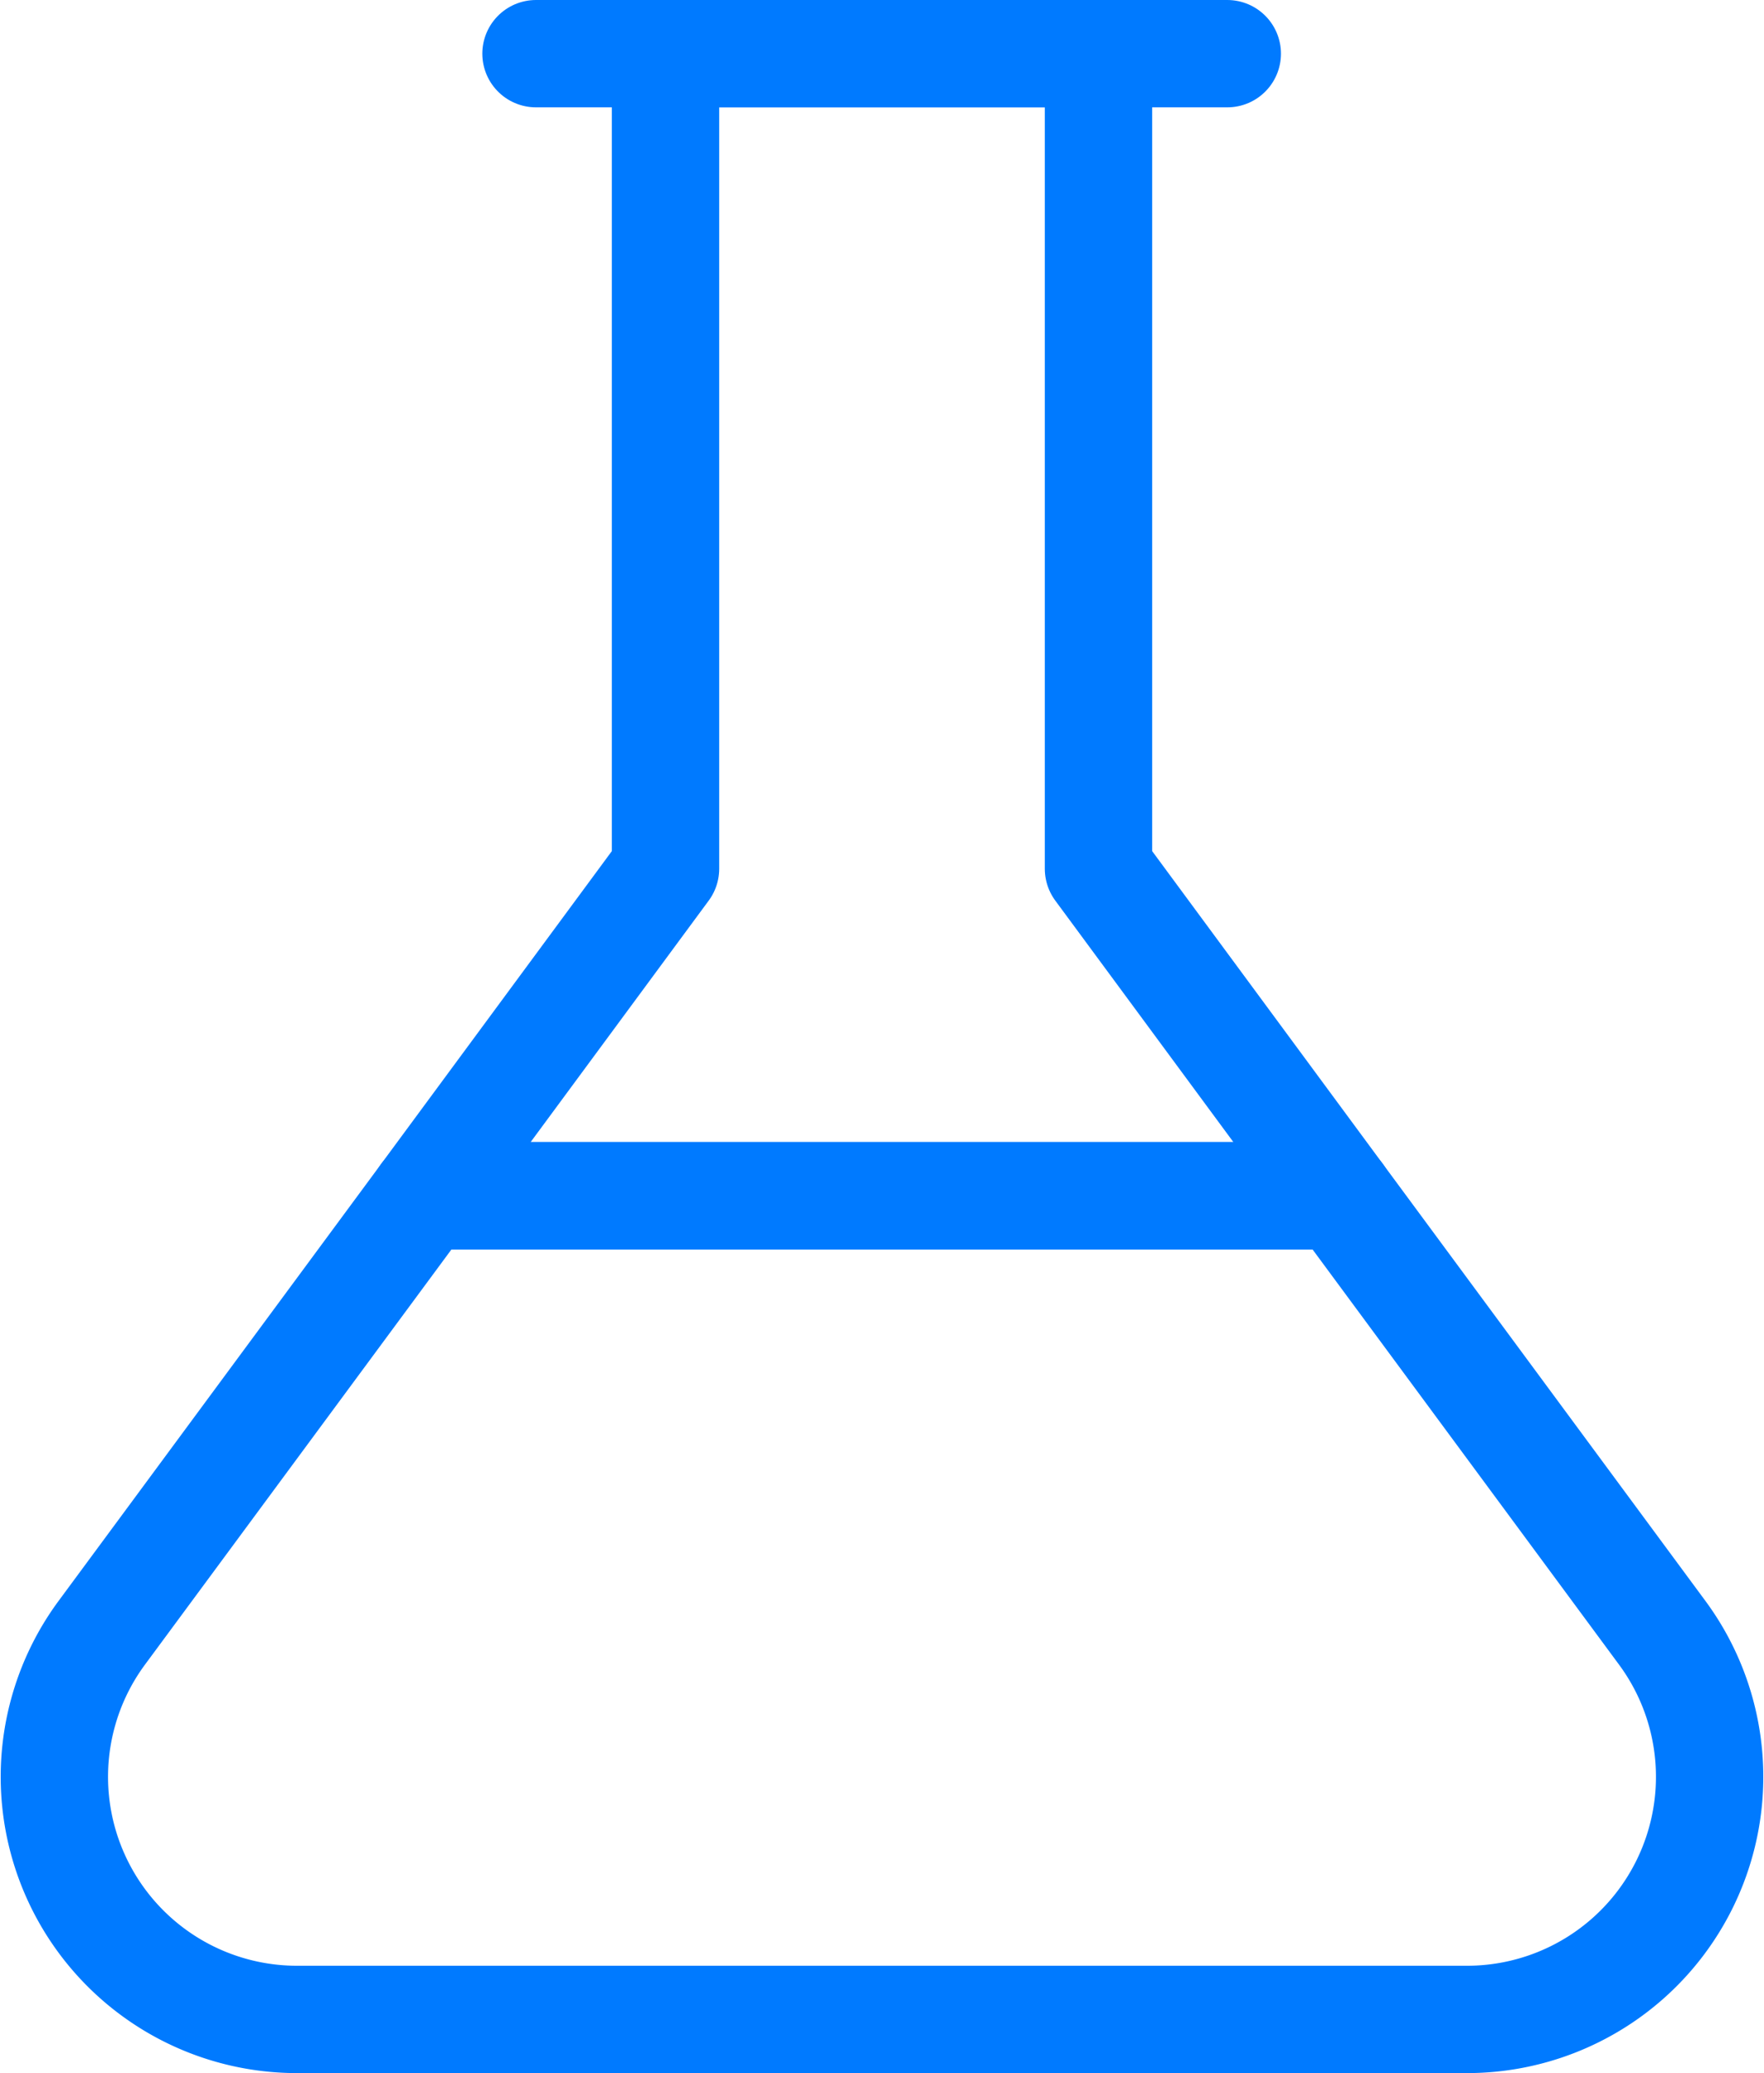 <svg xmlns="http://www.w3.org/2000/svg" viewBox="0 0 24.65 28.97"><defs><style>.cls-1{fill:none;stroke:#007aff;stroke-linecap:round;stroke-linejoin:round;stroke-width:1.5px;}</style></defs><g id="Layer_2" data-name="Layer 2"><g id="icon"><polygon class="cls-1" points="15.35 12.14 15.35 0.75 9.3 0.75 9.3 12.14 5.93 16.71 18.72 16.71 15.35 12.14"/><path class="cls-1" d="M18.72,16.71H5.93L1.42,22.82a3.39,3.39,0,0,0,2.73,5.4H20.5a3.39,3.39,0,0,0,2.73-5.4Z"/><line class="cls-1" x1="7.49" y1="0.75" x2="17.15" y2="0.75"/></g></g></svg>